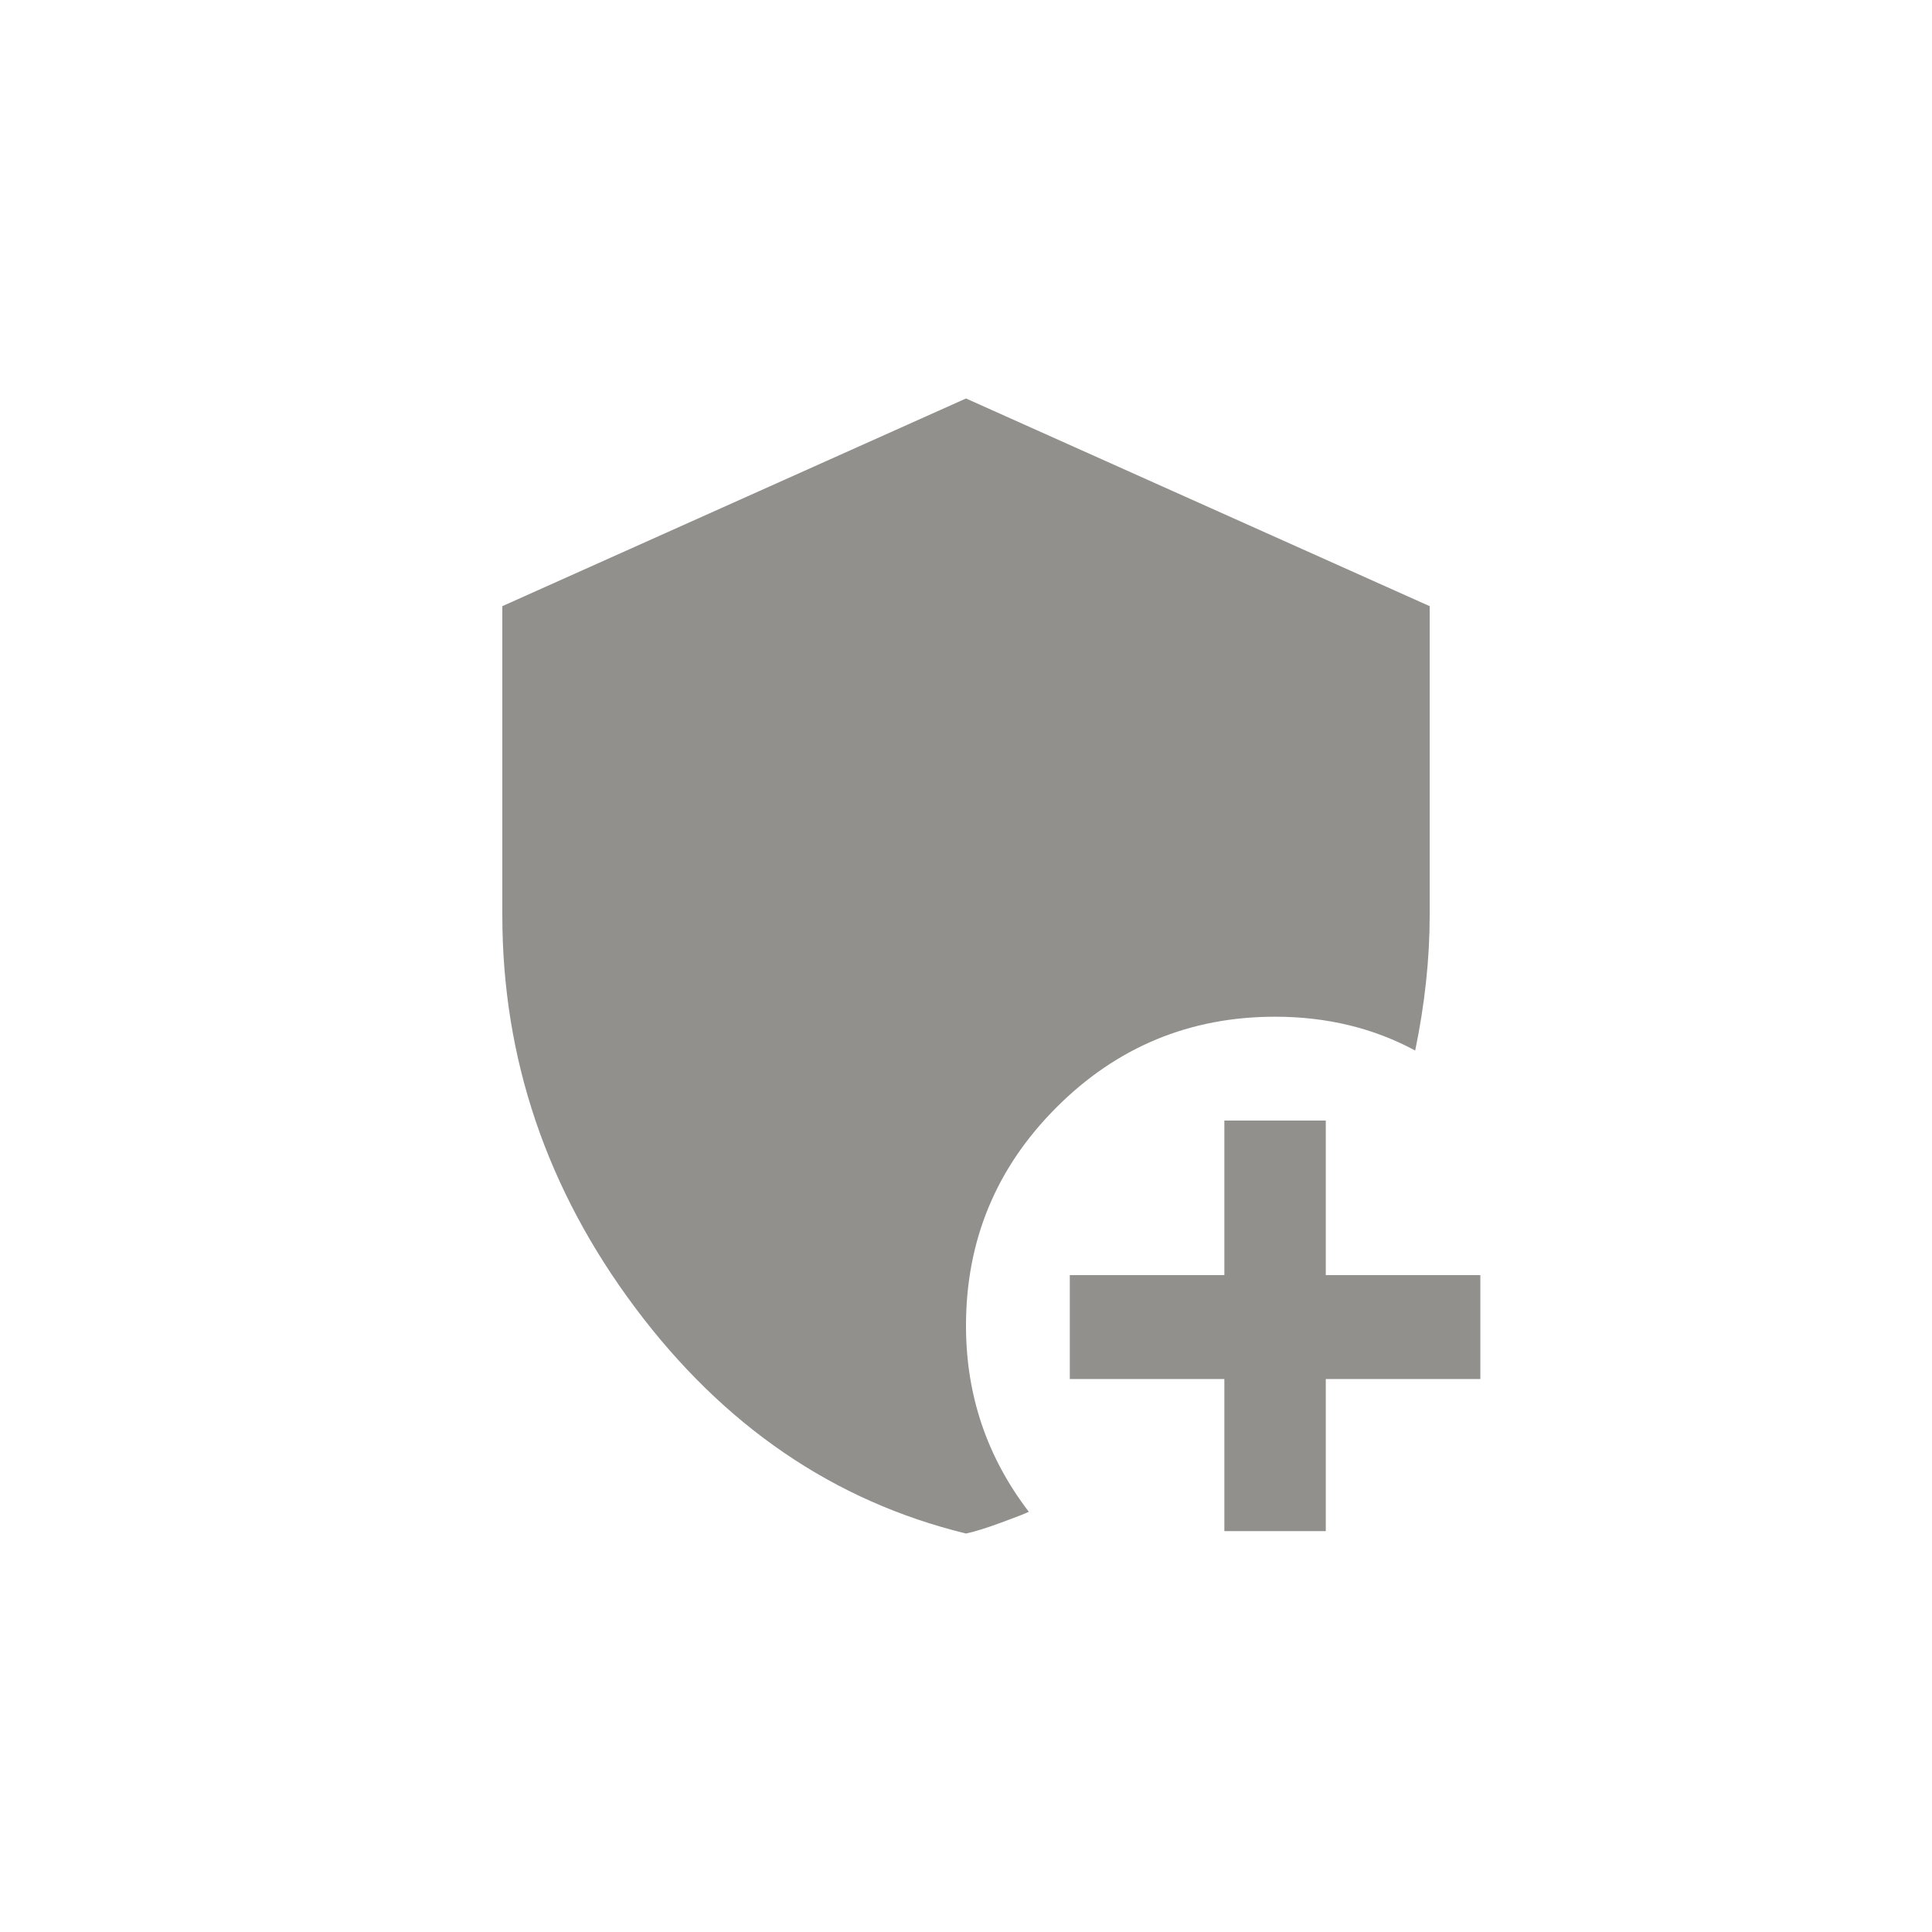 <!-- Generated by IcoMoon.io -->
<svg version="1.1" xmlns="http://www.w3.org/2000/svg" width="40" height="40" viewBox="0 0 40 40">
<title>mt-add_moderator</title>
<path fill="#91908d" d="M27.449 28.551v3.149h-2.1v-3.149h-3.2v-2.151h3.2v-3.2h2.1v3.2h3.2v2.151h-3.2zM21.3 31.3q-0.1 0.051-0.575 0.225t-0.725 0.225q-4.1-1-6.849-4.675t-2.751-8.125v-6.4l9.6-4.3 9.6 4.3v6.4q0 1.351-0.3 2.8-1.3-0.7-2.9-0.7-2.649 0-4.525 1.875t-1.875 4.525q0 2.151 1.3 3.849z"></path>
</svg>
